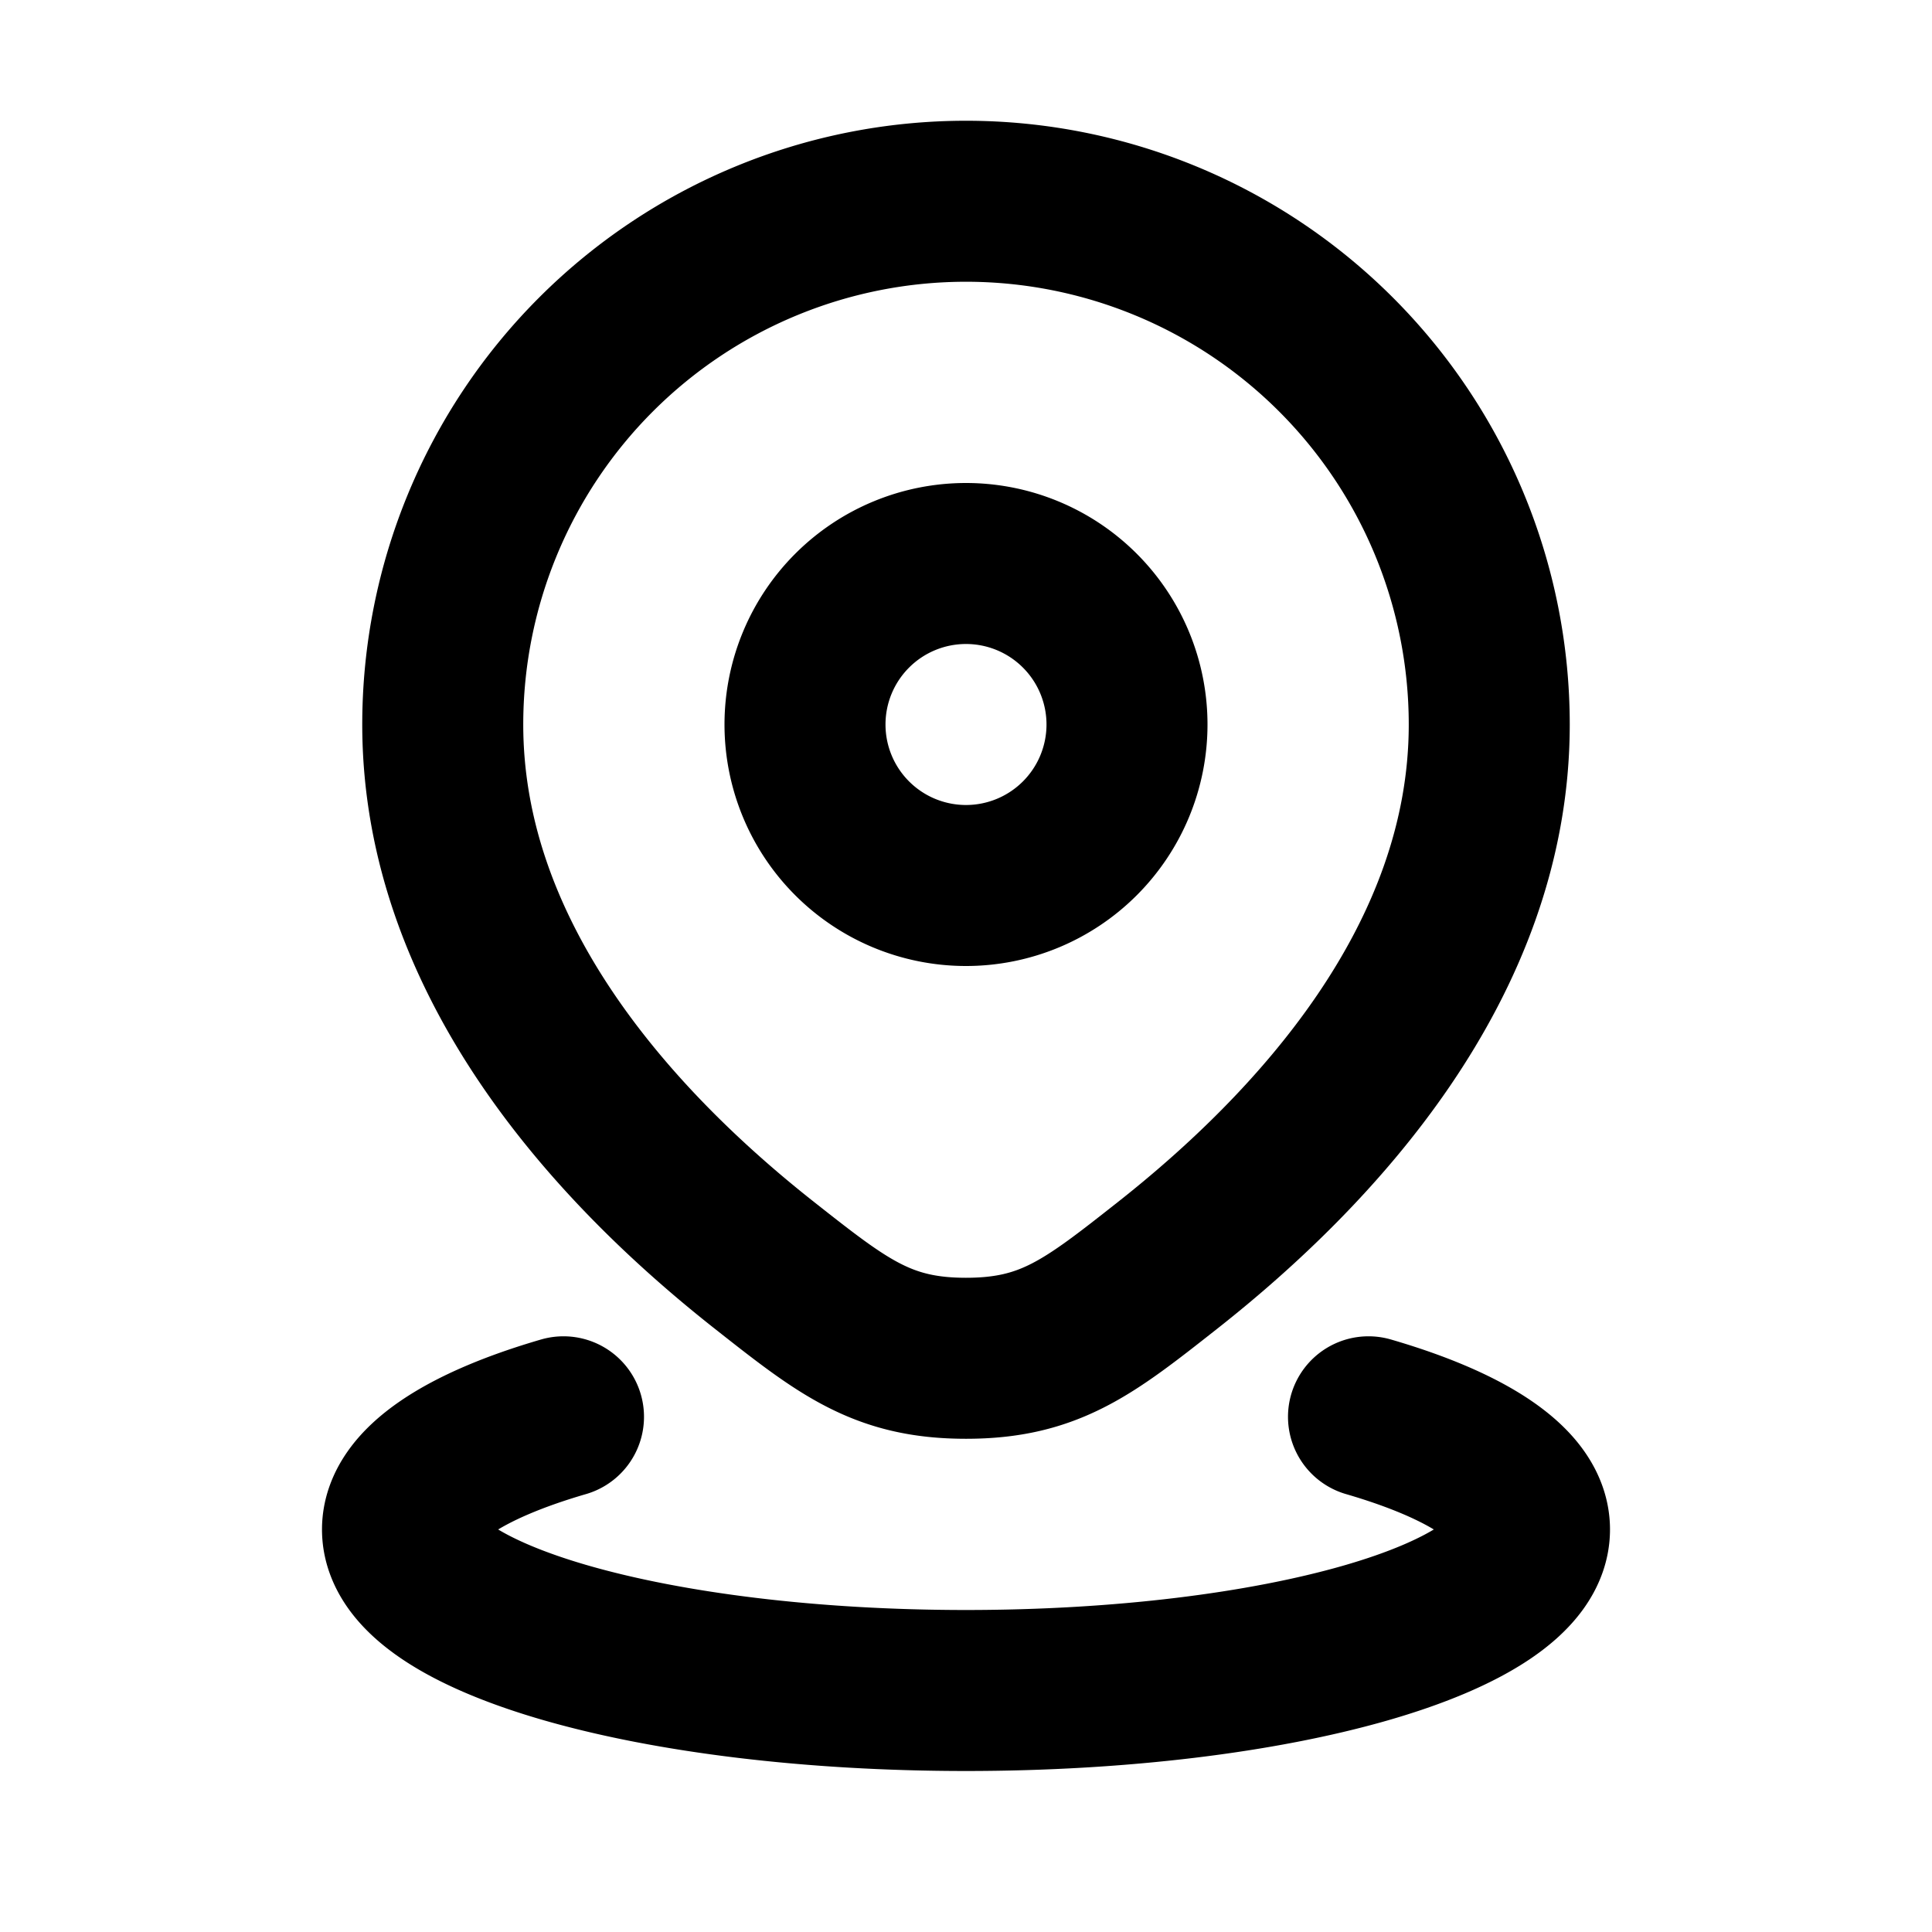 <svg xmlns="http://www.w3.org/2000/svg" width="24" height="24" viewBox="0 0 24 24" fill="none">
    <path stroke="currentColor" stroke-linecap="round" stroke-width="2" d="M17 17.6c1.237.36 2 .855 2 1.4 0 1.104-3.134 2-7 2s-7-.896-7-2c0-.545.763-1.04 2-1.4M14 9a2 2 0 1 1-4 0 2 2 0 0 1 4 0Zm4.5 0c0 2.947-2.164 5.275-3.995 6.718-.977.77-1.465 1.155-2.505 1.155-1.04 0-1.528-.385-2.505-1.155C7.664 14.275 5.5 11.947 5.5 9a6.5 6.5 0 0 1 13 0Z"/>
</svg>